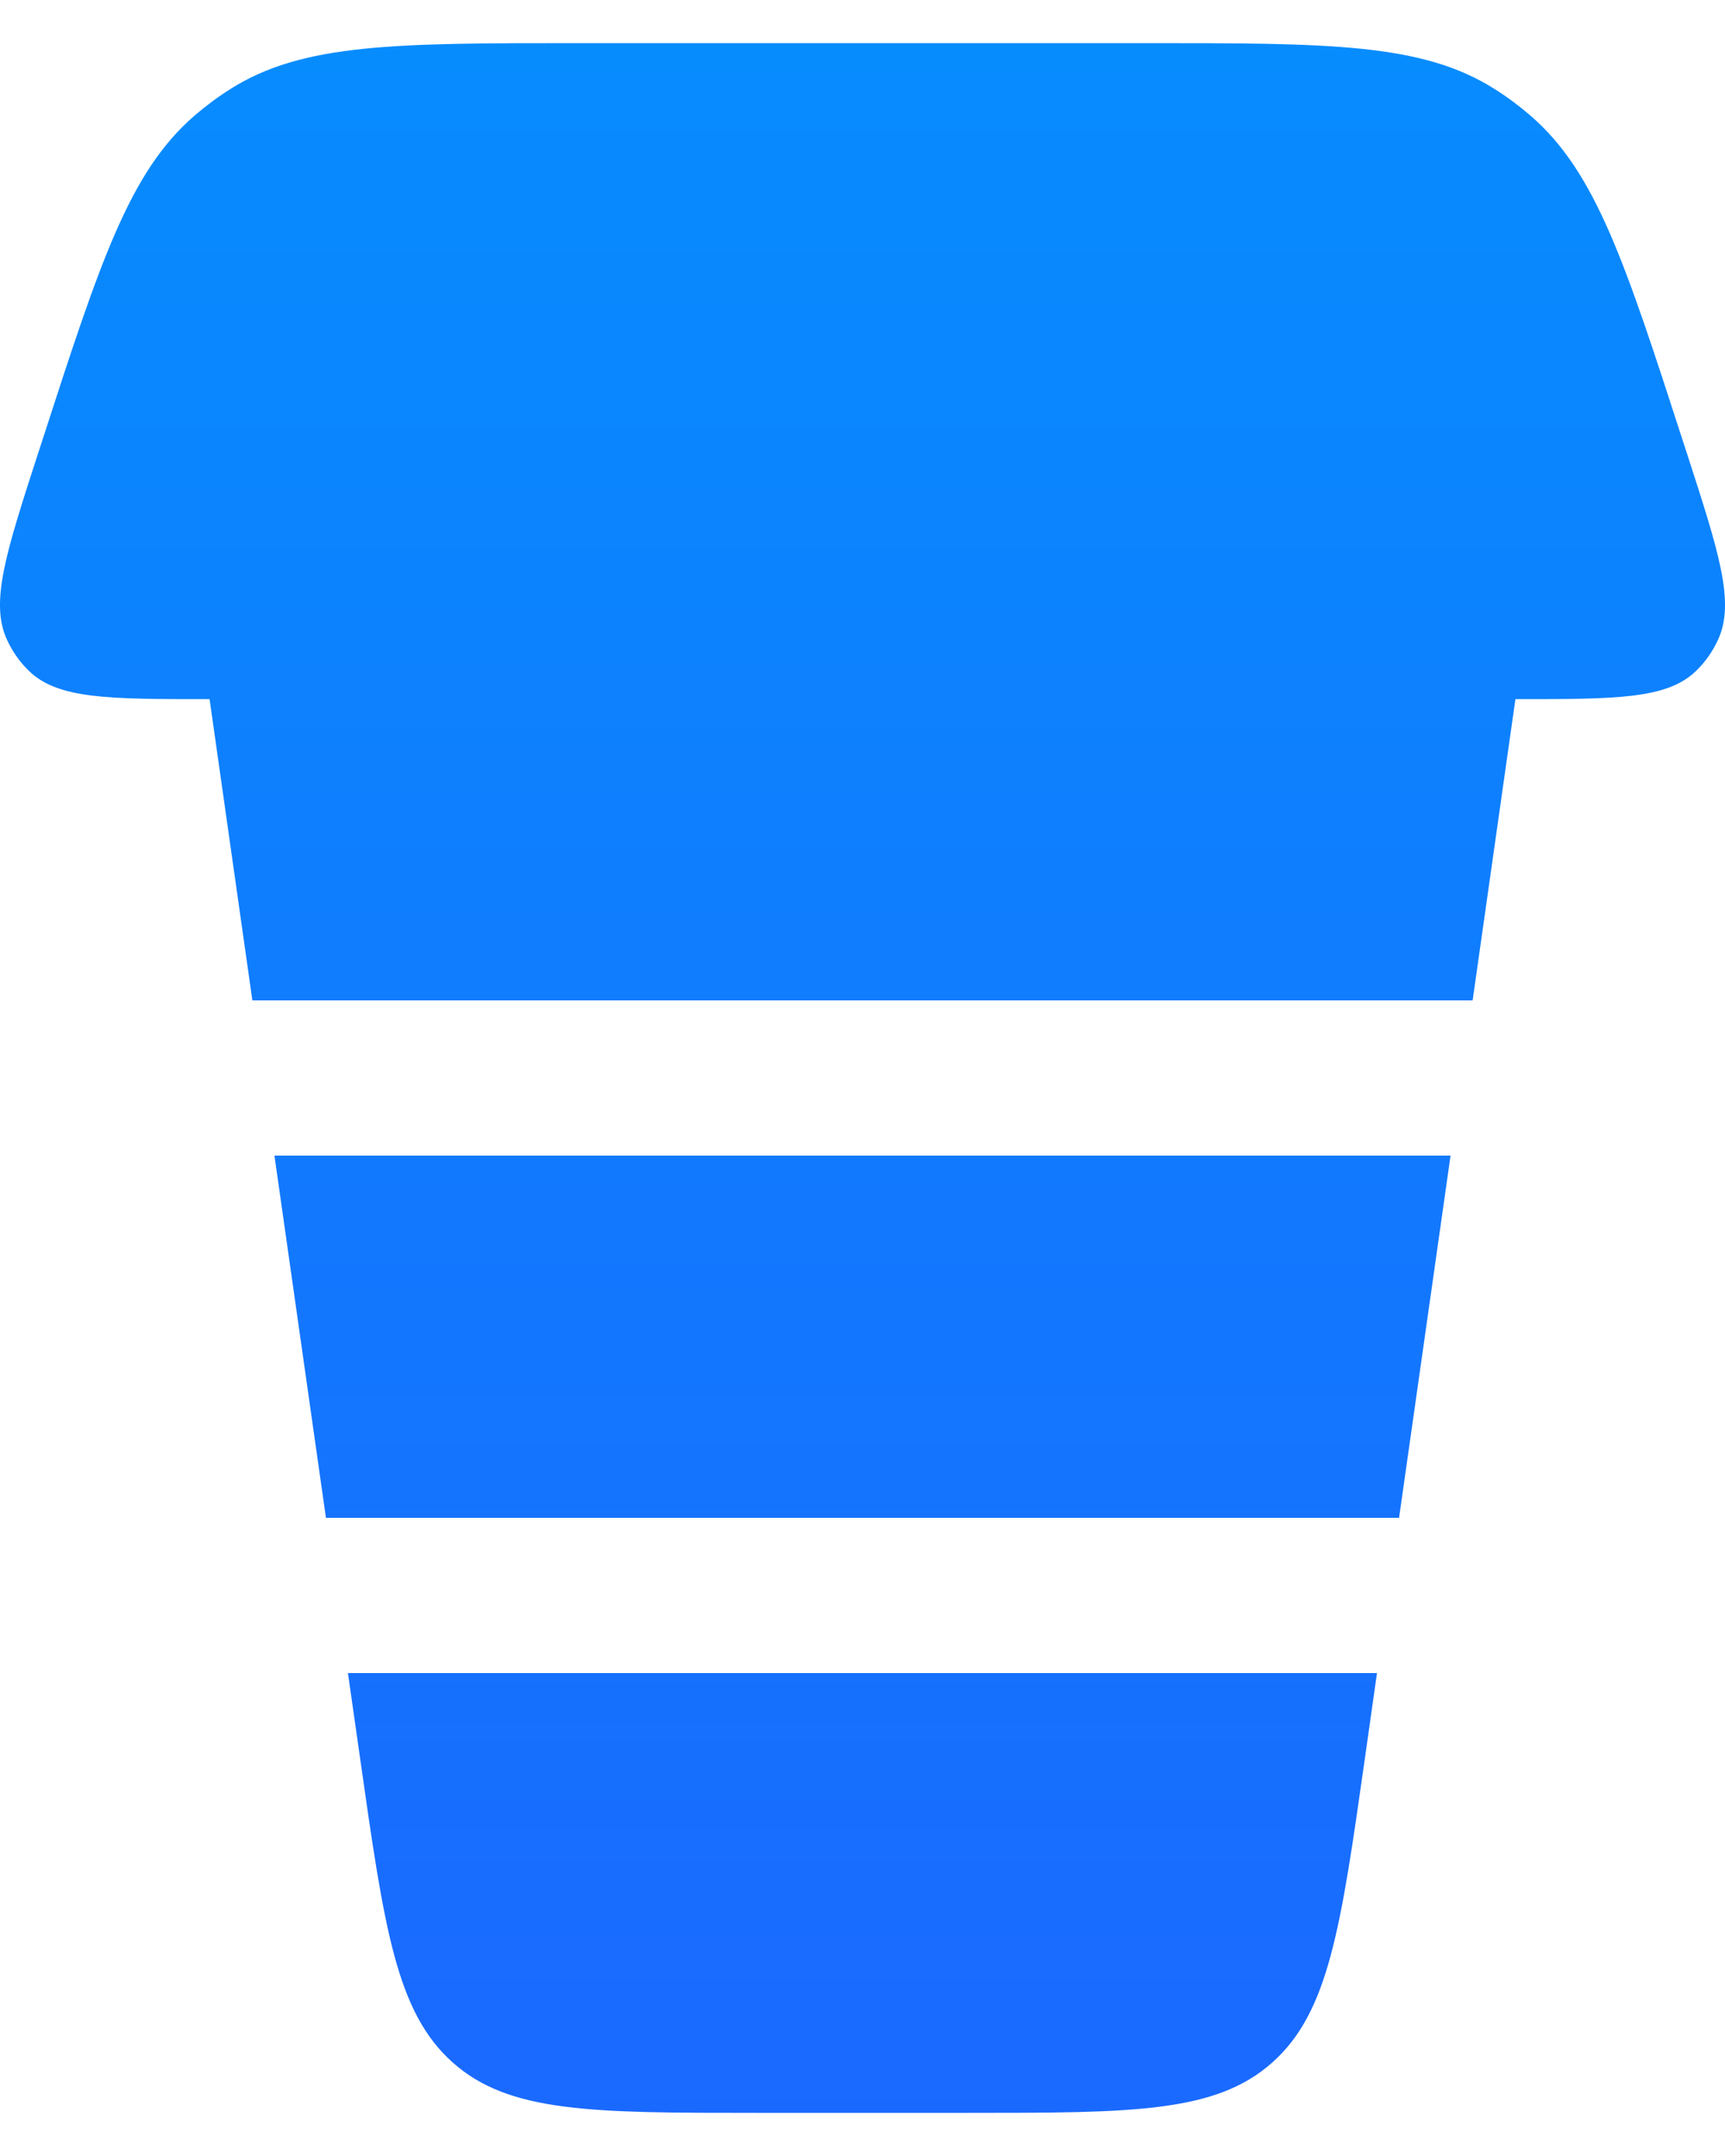 <svg width="20" height="25" viewBox="0 0 20 25" fill="none" xmlns="http://www.w3.org/2000/svg">
<path d="M6.722 0.5H13.278C15.418 0.5 16.489 0.5 17.33 1.033C17.476 1.125 17.614 1.228 17.745 1.341C18.502 1.995 18.841 3.041 19.518 5.133L19.56 5.261C19.931 6.408 20.117 6.981 19.921 7.414C19.859 7.551 19.773 7.675 19.666 7.778C19.329 8.107 18.743 8.107 17.57 8.107L17.074 11.6H2.926L2.43 8.107C1.257 8.107 0.671 8.107 0.334 7.778C0.228 7.675 0.141 7.551 0.079 7.414C-0.117 6.981 0.069 6.408 0.44 5.261L0.482 5.133C1.159 3.041 1.498 1.995 2.255 1.341C2.386 1.228 2.524 1.125 2.67 1.033C3.511 0.5 4.582 0.5 6.722 0.5Z" fill="url(#paint0_linear_1_11071)"/>
<path d="M16.221 17.6H3.779L3.182 13.4H16.818L16.221 17.6Z" fill="url(#paint1_linear_1_11071)"/>
<path d="M11.215 24.5H8.785C6.865 24.5 5.905 24.5 5.249 23.916C4.593 23.332 4.454 22.353 4.176 20.395L4.034 19.4H15.965L15.824 20.395C15.546 22.353 15.407 23.332 14.751 23.916C14.095 24.5 13.135 24.5 11.215 24.5Z" fill="url(#paint2_linear_1_11071)"/>
<defs>
<linearGradient id="paint0_linear_1_11071" x1="10" y1="0.5" x2="10" y2="41.955" gradientUnits="userSpaceOnUse">
<stop stop-color="#078CFE"/>
<stop offset="1" stop-color="#2850FF"/>
</linearGradient>
<linearGradient id="paint1_linear_1_11071" x1="10" y1="0.5" x2="10" y2="41.955" gradientUnits="userSpaceOnUse">
<stop stop-color="#078CFE"/>
<stop offset="1" stop-color="#2850FF"/>
</linearGradient>
<linearGradient id="paint2_linear_1_11071" x1="10" y1="0.5" x2="10" y2="41.955" gradientUnits="userSpaceOnUse">
<stop stop-color="#078CFE"/>
<stop offset="1" stop-color="#2850FF"/>
</linearGradient>
</defs>
</svg>

